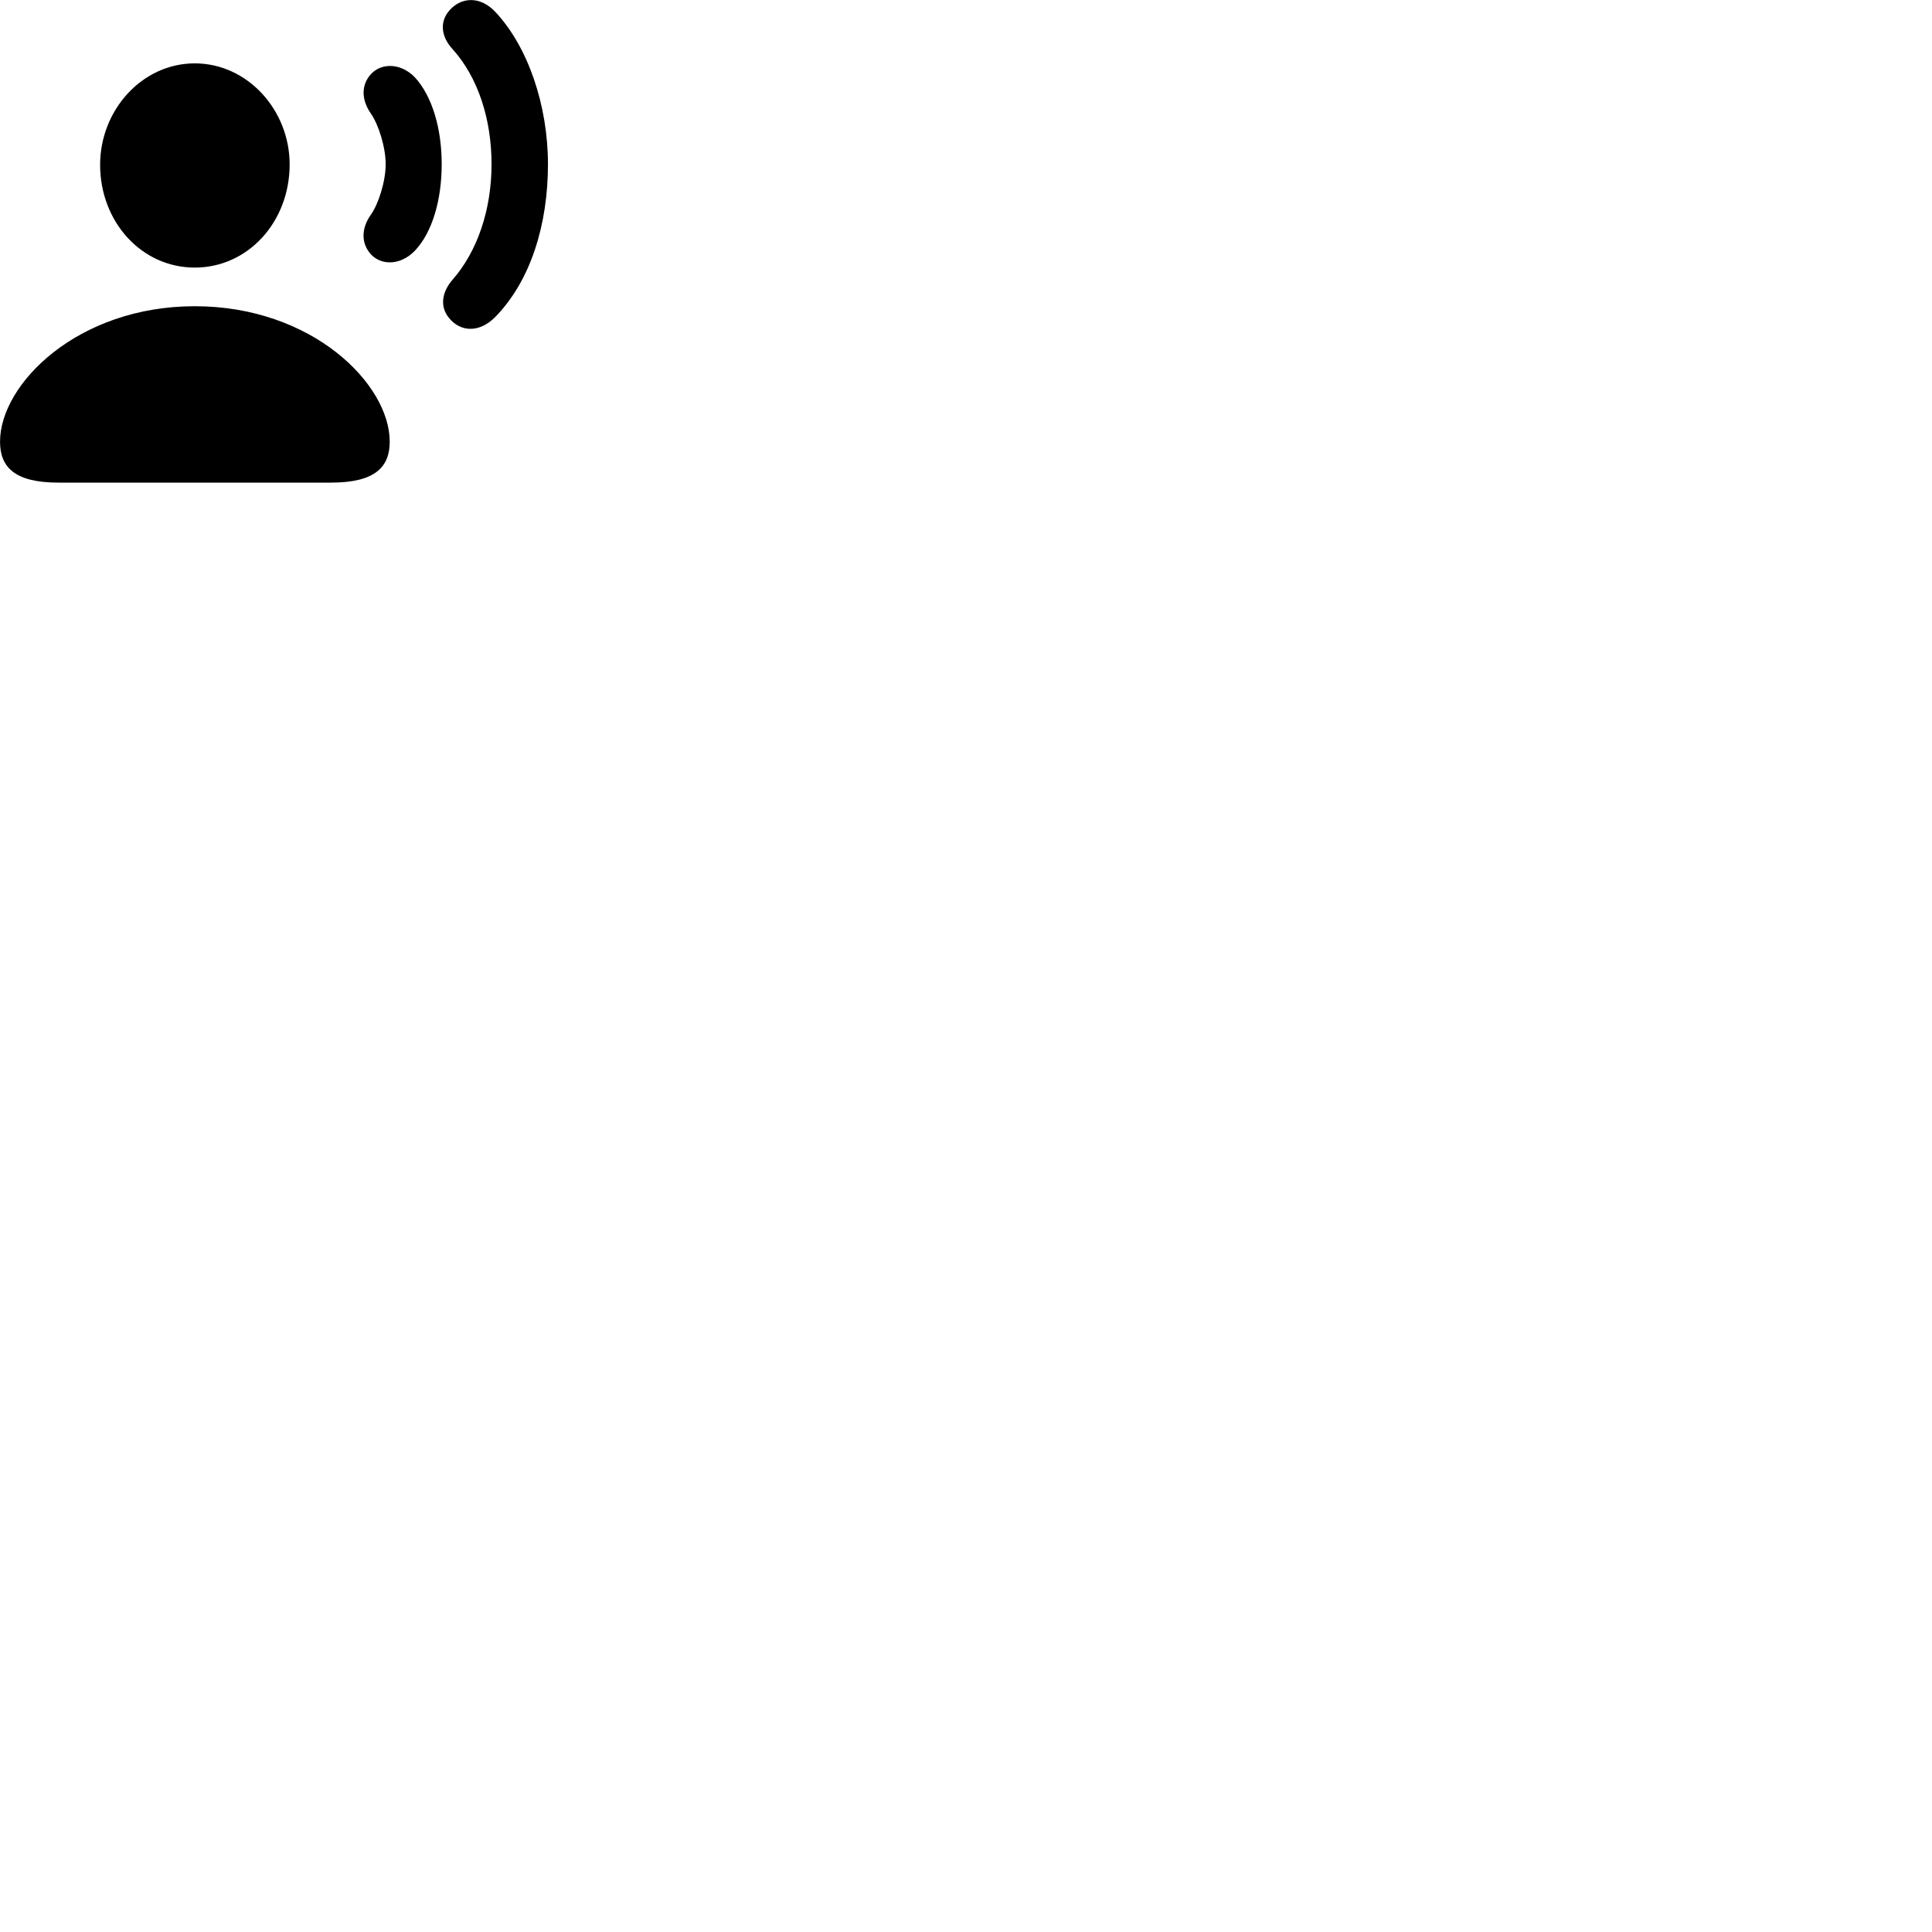 
        <svg xmlns="http://www.w3.org/2000/svg" viewBox="0 0 100 100">
            <path d="M23.252 16.47C23.812 17.16 24.782 17.27 25.642 16.4C27.492 14.5 28.362 11.58 28.362 8.5C28.362 5.46 27.332 2.42 25.642 0.62C24.812 -0.26 23.822 -0.12 23.252 0.55C22.722 1.17 22.862 1.93 23.422 2.54C24.742 4 25.442 6.17 25.442 8.5C25.442 10.85 24.712 13.01 23.422 14.48C22.892 15.09 22.732 15.85 23.252 16.47ZM10.082 13.85C12.842 13.85 14.992 11.48 14.992 8.51C14.992 5.7 12.812 3.28 10.082 3.28C7.352 3.28 5.182 5.7 5.182 8.53C5.182 11.48 7.322 13.85 10.082 13.85ZM19.112 13.06C19.632 13.75 20.692 13.78 21.462 12.99C22.392 12.02 22.862 10.31 22.862 8.5C22.862 6.7 22.392 4.99 21.462 3.99C20.692 3.21 19.632 3.25 19.112 3.94C18.652 4.55 18.772 5.28 19.212 5.9C19.592 6.46 19.962 7.61 19.962 8.5C19.962 9.39 19.592 10.54 19.212 11.09C18.762 11.71 18.652 12.45 19.112 13.06ZM3.022 24.98H17.142C19.442 24.98 20.172 24.15 20.172 22.86C20.172 19.88 16.162 15.85 10.082 15.85C4.012 15.85 0.002 19.88 0.002 22.86C0.002 24.15 0.722 24.98 3.022 24.98Z" />
        </svg>
    
